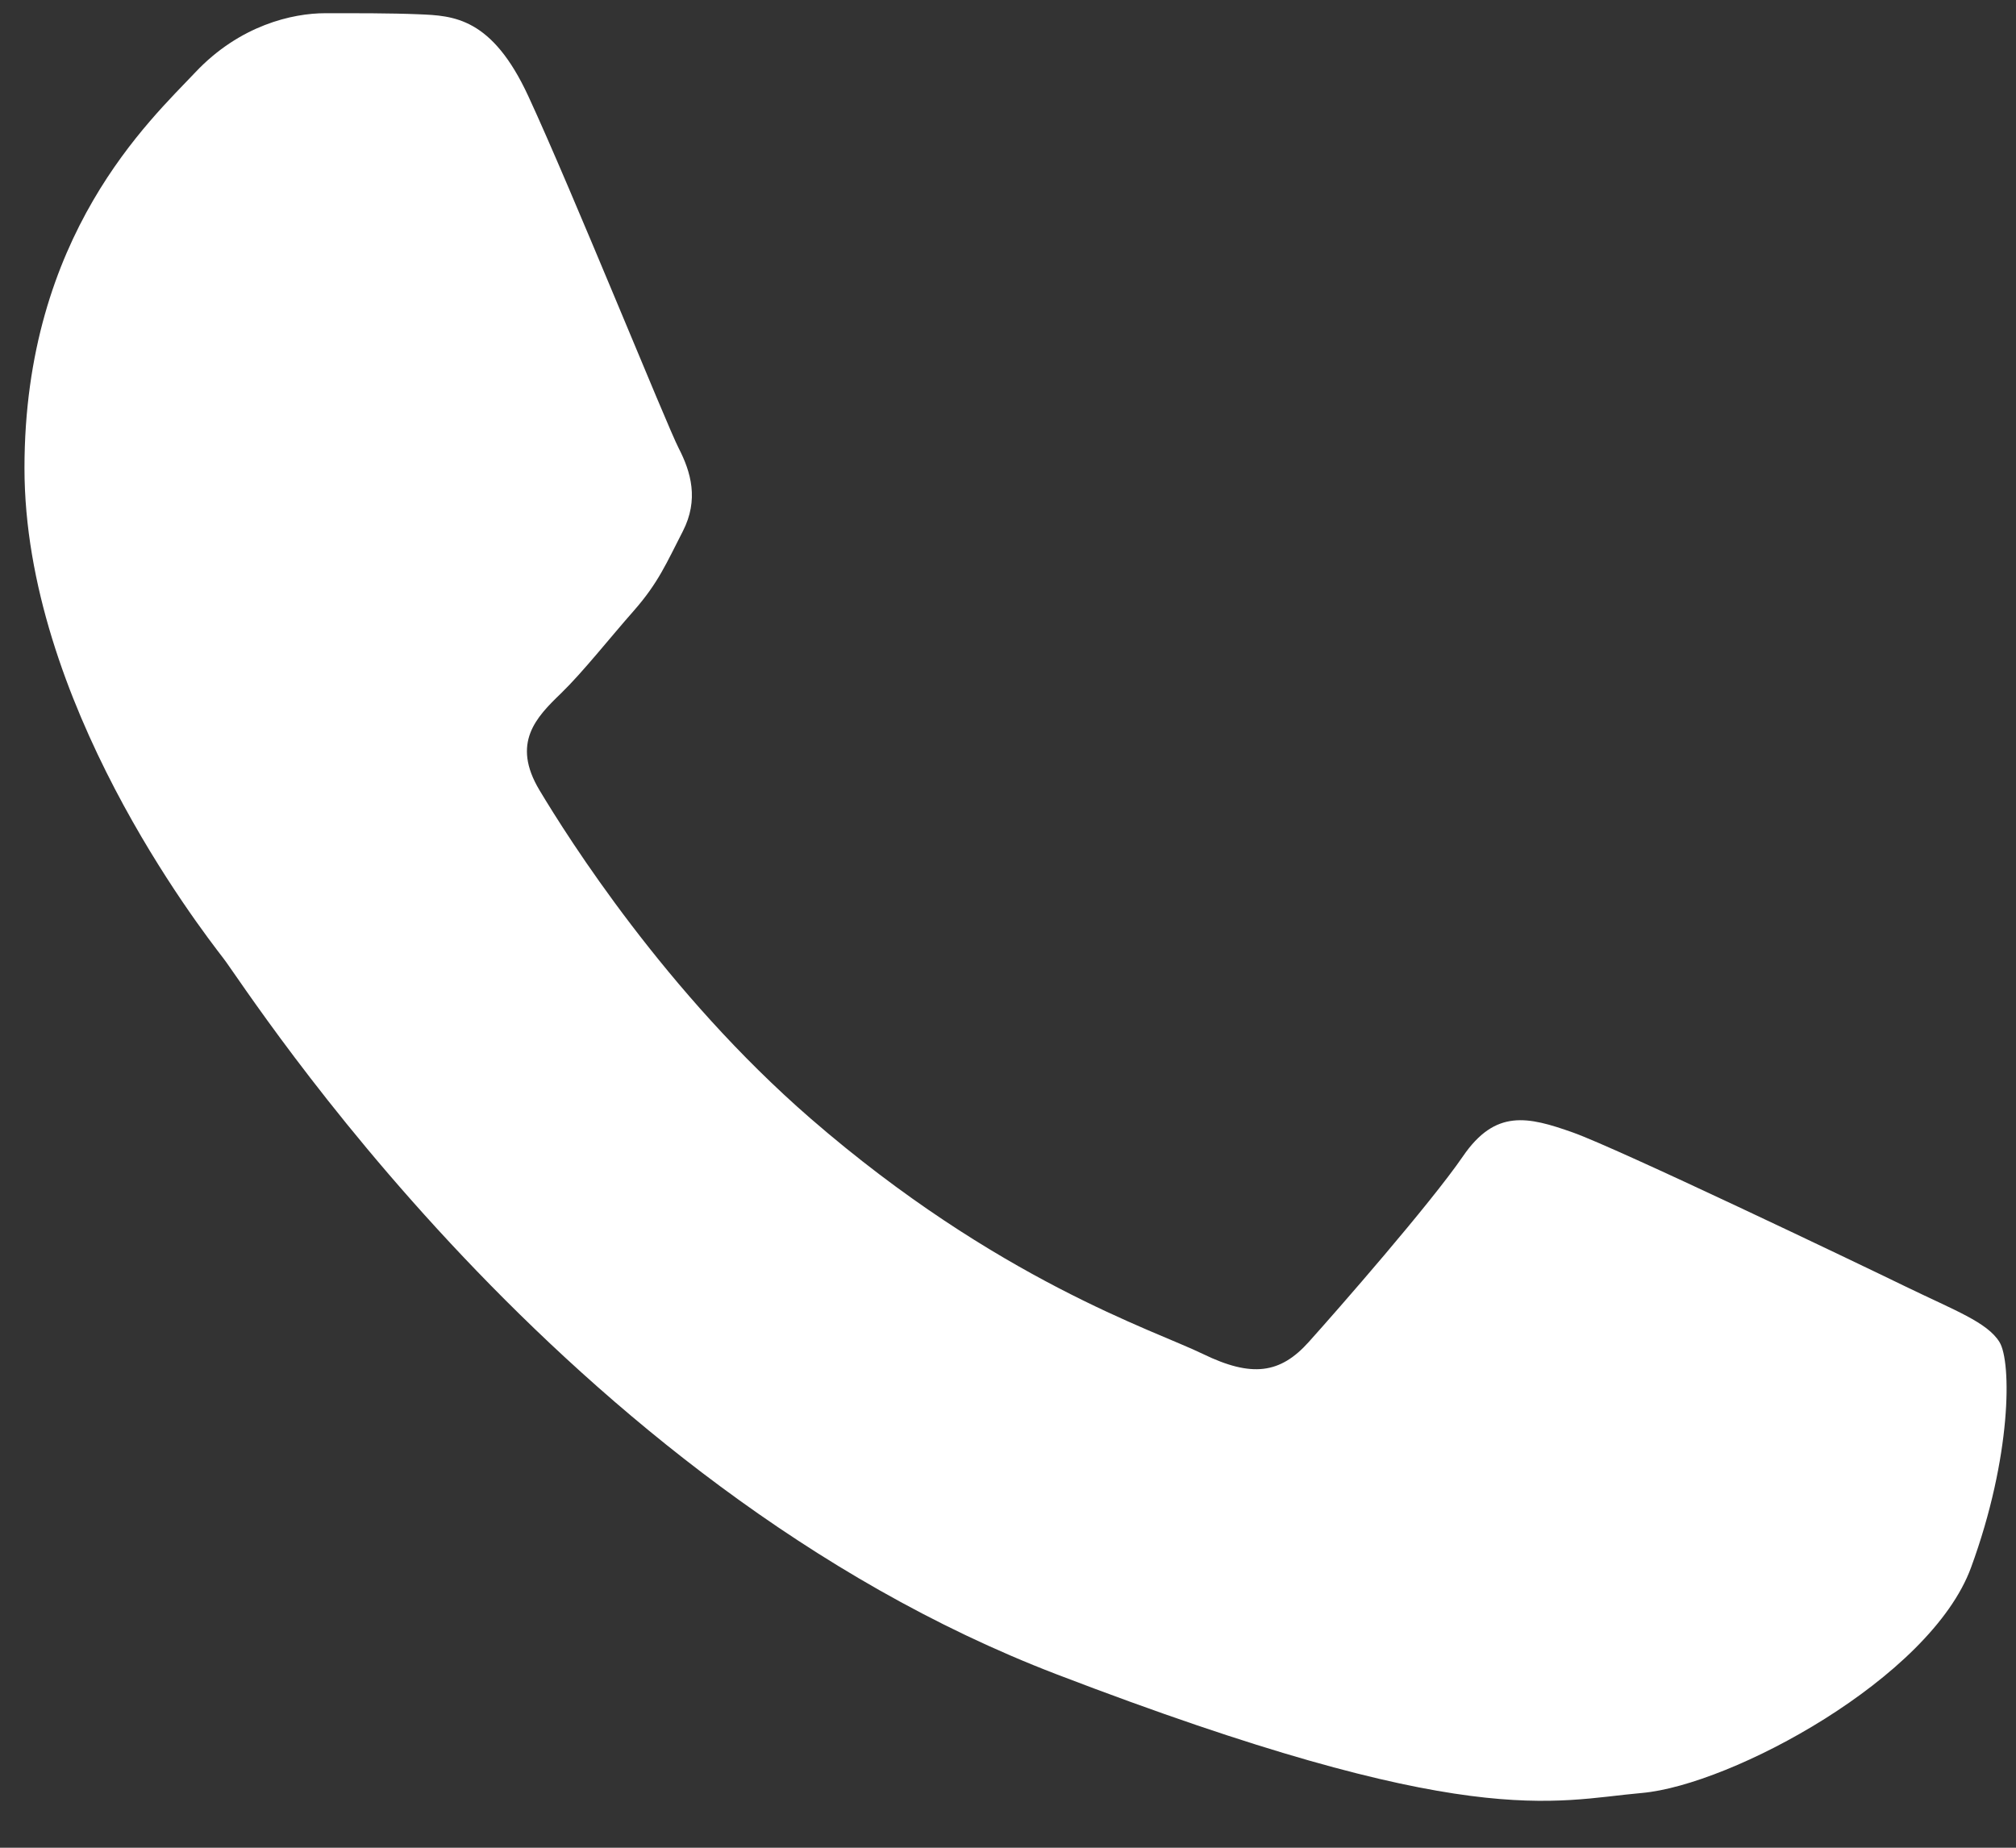<svg width="36" height="33" viewBox="0 0 36 33" fill="none" xmlns="http://www.w3.org/2000/svg">
<rect x="0" y="0" width="36" height="33" fill="#333333" stroke="none"/>
<path d="M9.435 1.719C8.783 0.308 8.096 0.28 7.476 0.255C6.968 0.234 6.387 0.236 5.807 0.236C5.226 0.236 4.282 0.448 3.485 1.295C2.686 2.143 0.437 4.192 0.437 8.359C0.437 12.526 3.557 16.553 3.992 17.119C4.428 17.683 10.017 26.508 18.869 29.903C26.225 32.724 27.722 32.163 29.319 32.022C30.916 31.881 34.472 29.973 35.197 27.996C35.923 26.018 35.923 24.323 35.705 23.969C35.488 23.616 34.907 23.404 34.036 22.981C33.165 22.557 28.883 20.508 28.085 20.225C27.287 19.943 26.706 19.802 26.125 20.65C25.545 21.497 23.877 23.404 23.369 23.969C22.861 24.535 22.353 24.605 21.482 24.182C20.61 23.757 17.806 22.864 14.478 19.979C11.889 17.733 10.142 14.961 9.634 14.113C9.126 13.266 9.579 12.807 10.016 12.385C10.407 12.006 10.887 11.396 11.323 10.902C11.757 10.407 11.902 10.054 12.193 9.489C12.483 8.924 12.338 8.429 12.12 8.006C11.902 7.582 10.21 3.393 9.435 1.719Z" fill="white"/>
</svg>
